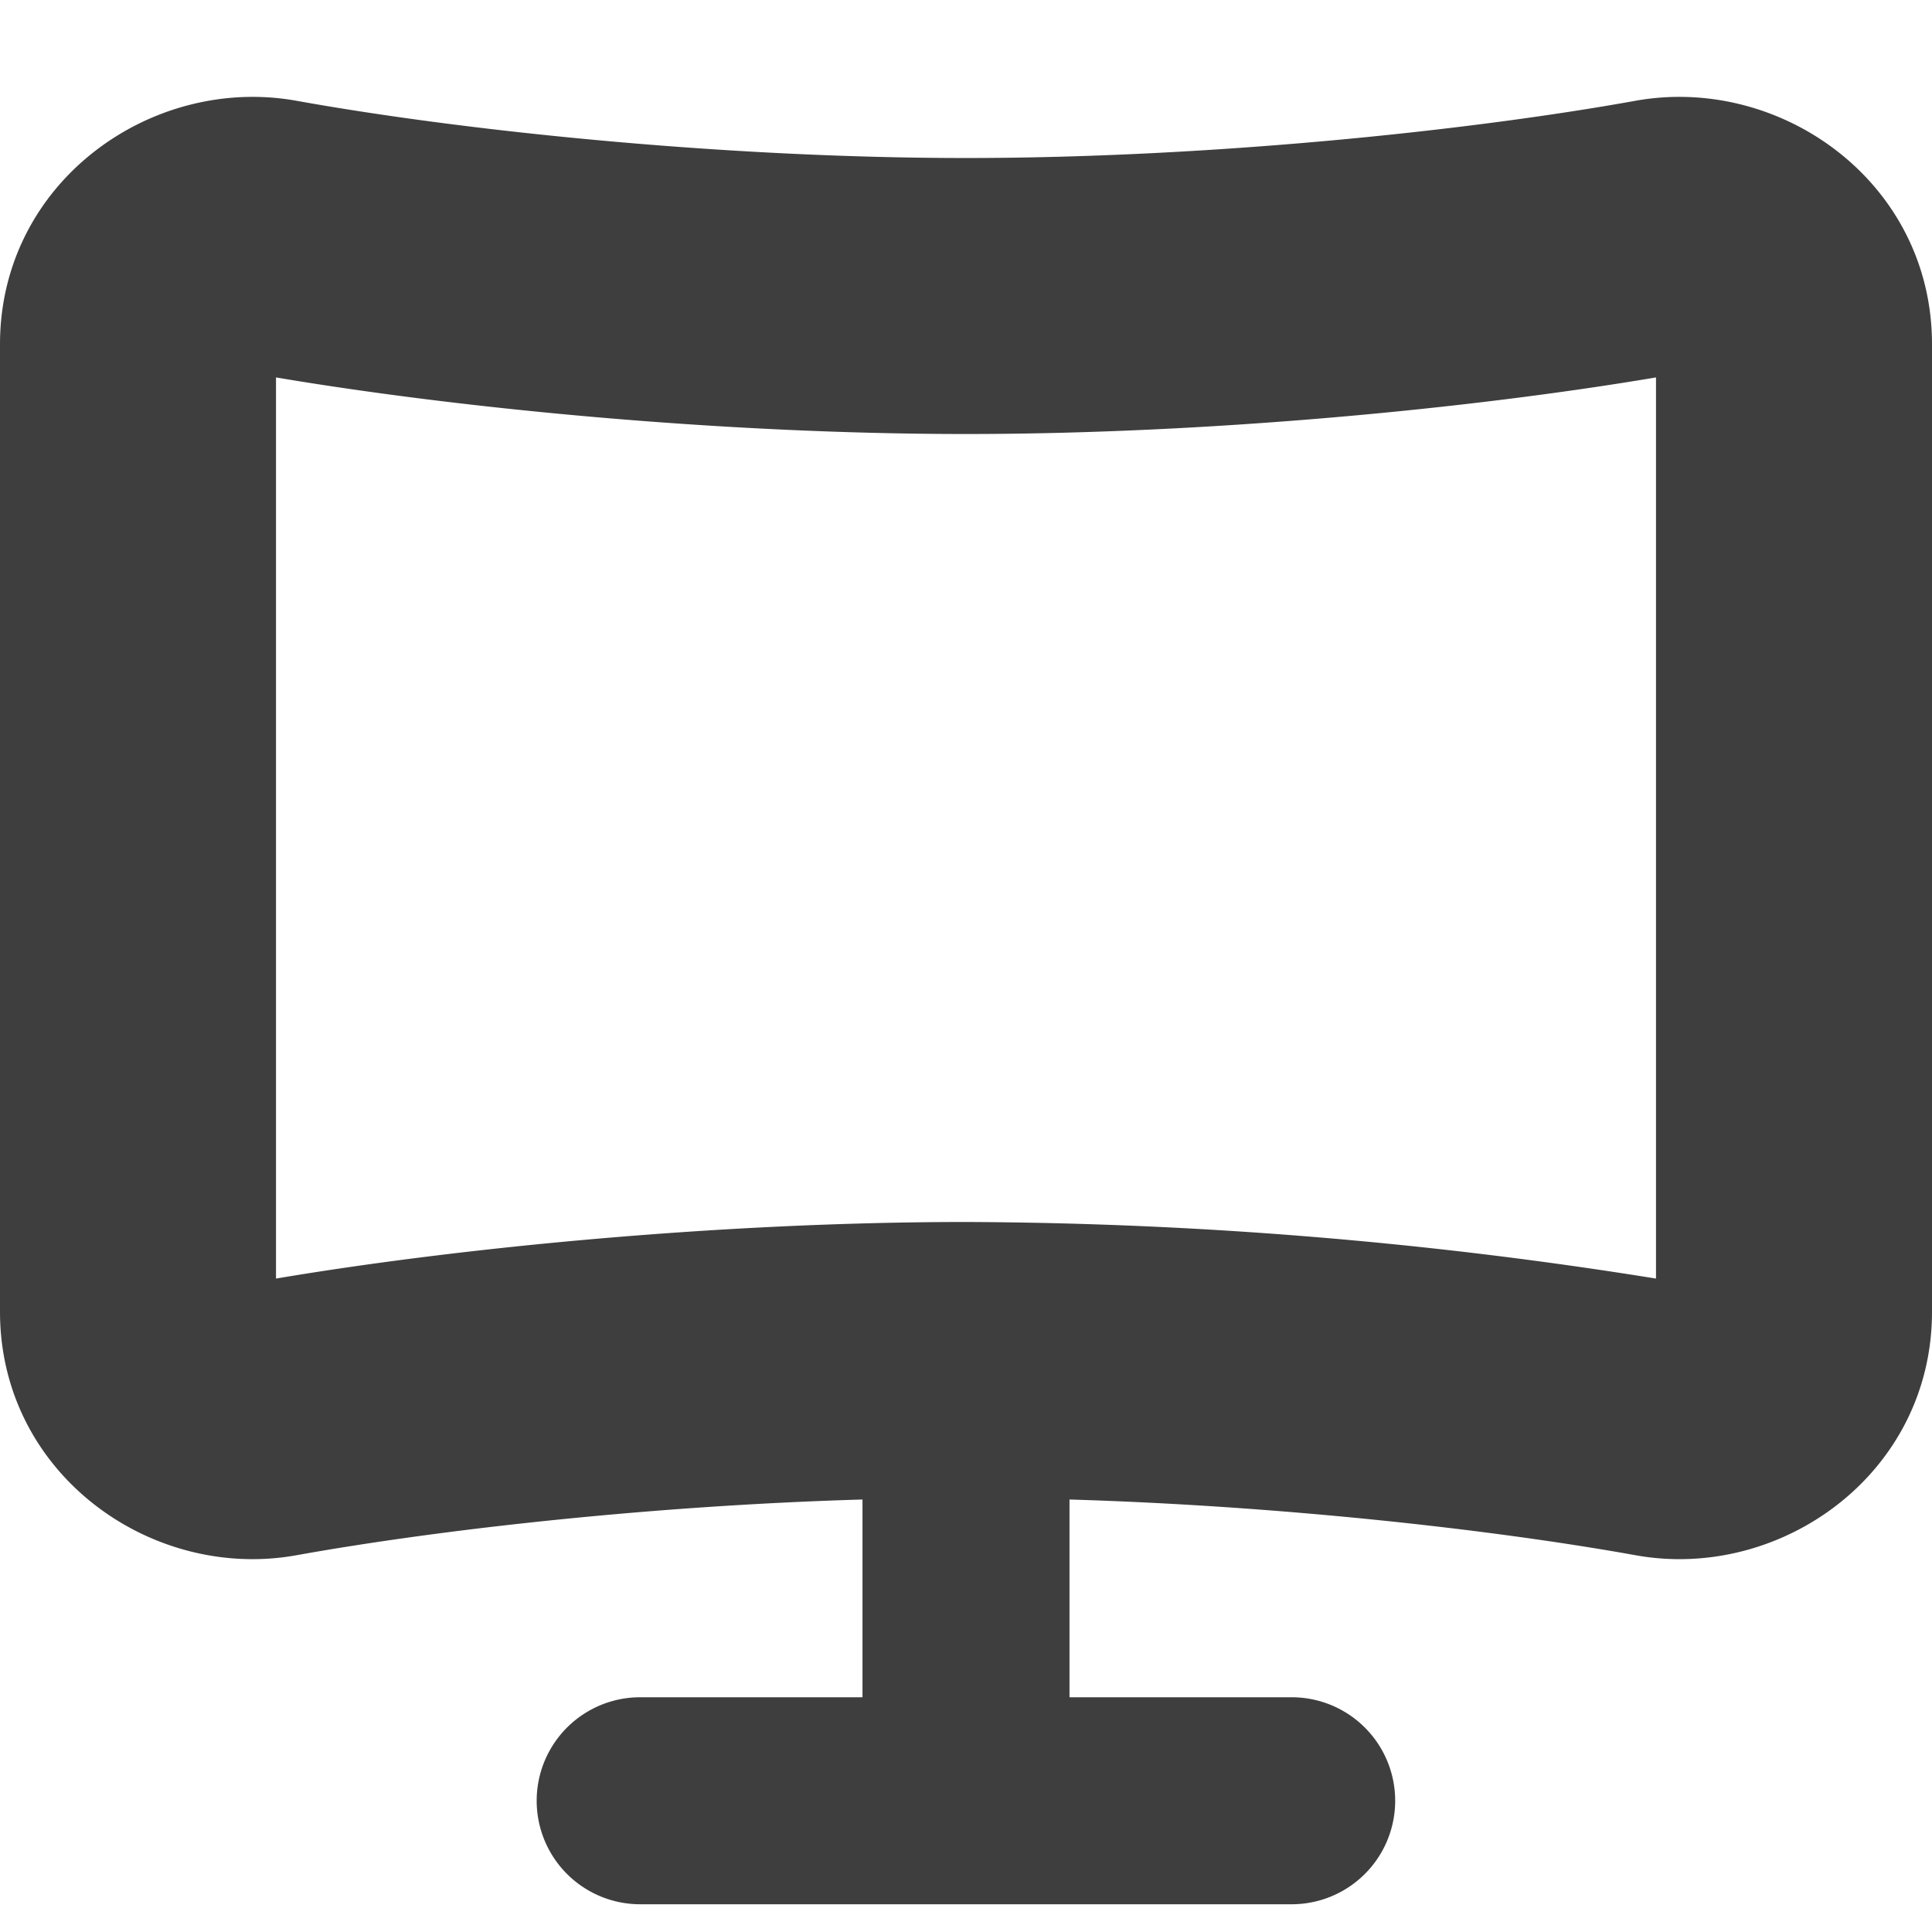 <svg xmlns="http://www.w3.org/2000/svg" fill="none" viewBox="0 0 14 14"><g id="screen-curve--screen-curved-device-electronics-monitor-diplay-computer"><path id="Union" fill="#3e3e3e" fill-rule="evenodd" d="M14 2.495C14 1.32 12.904.542 11.853.73 10.62.952 8.737 1.145 7 1.145c-1.737 0-3.619-.193-4.853-.415C1.097.542 0 1.32 0 2.495v7.01c0 1.175 1.096 1.954 2.147 1.765 1.058-.19 2.592-.36 4.103-.404v1.433H4.639a.75.75 0 0 0 0 1.5H9.36a.75.75 0 0 0 0-1.5H7.75v-1.433c1.51.045 3.045.214 4.103.404 1.05.189 2.147-.59 2.147-1.765v-7.01Zm-7 .65c1.766 0 3.66-.184 5-.41v6.53a32.188 32.188 0 0 0-5-.41c-1.766 0-3.66.184-5 .41v-6.53c1.34.226 3.234.41 5 .41Z" clip-rule="evenodd"></path></g></svg>